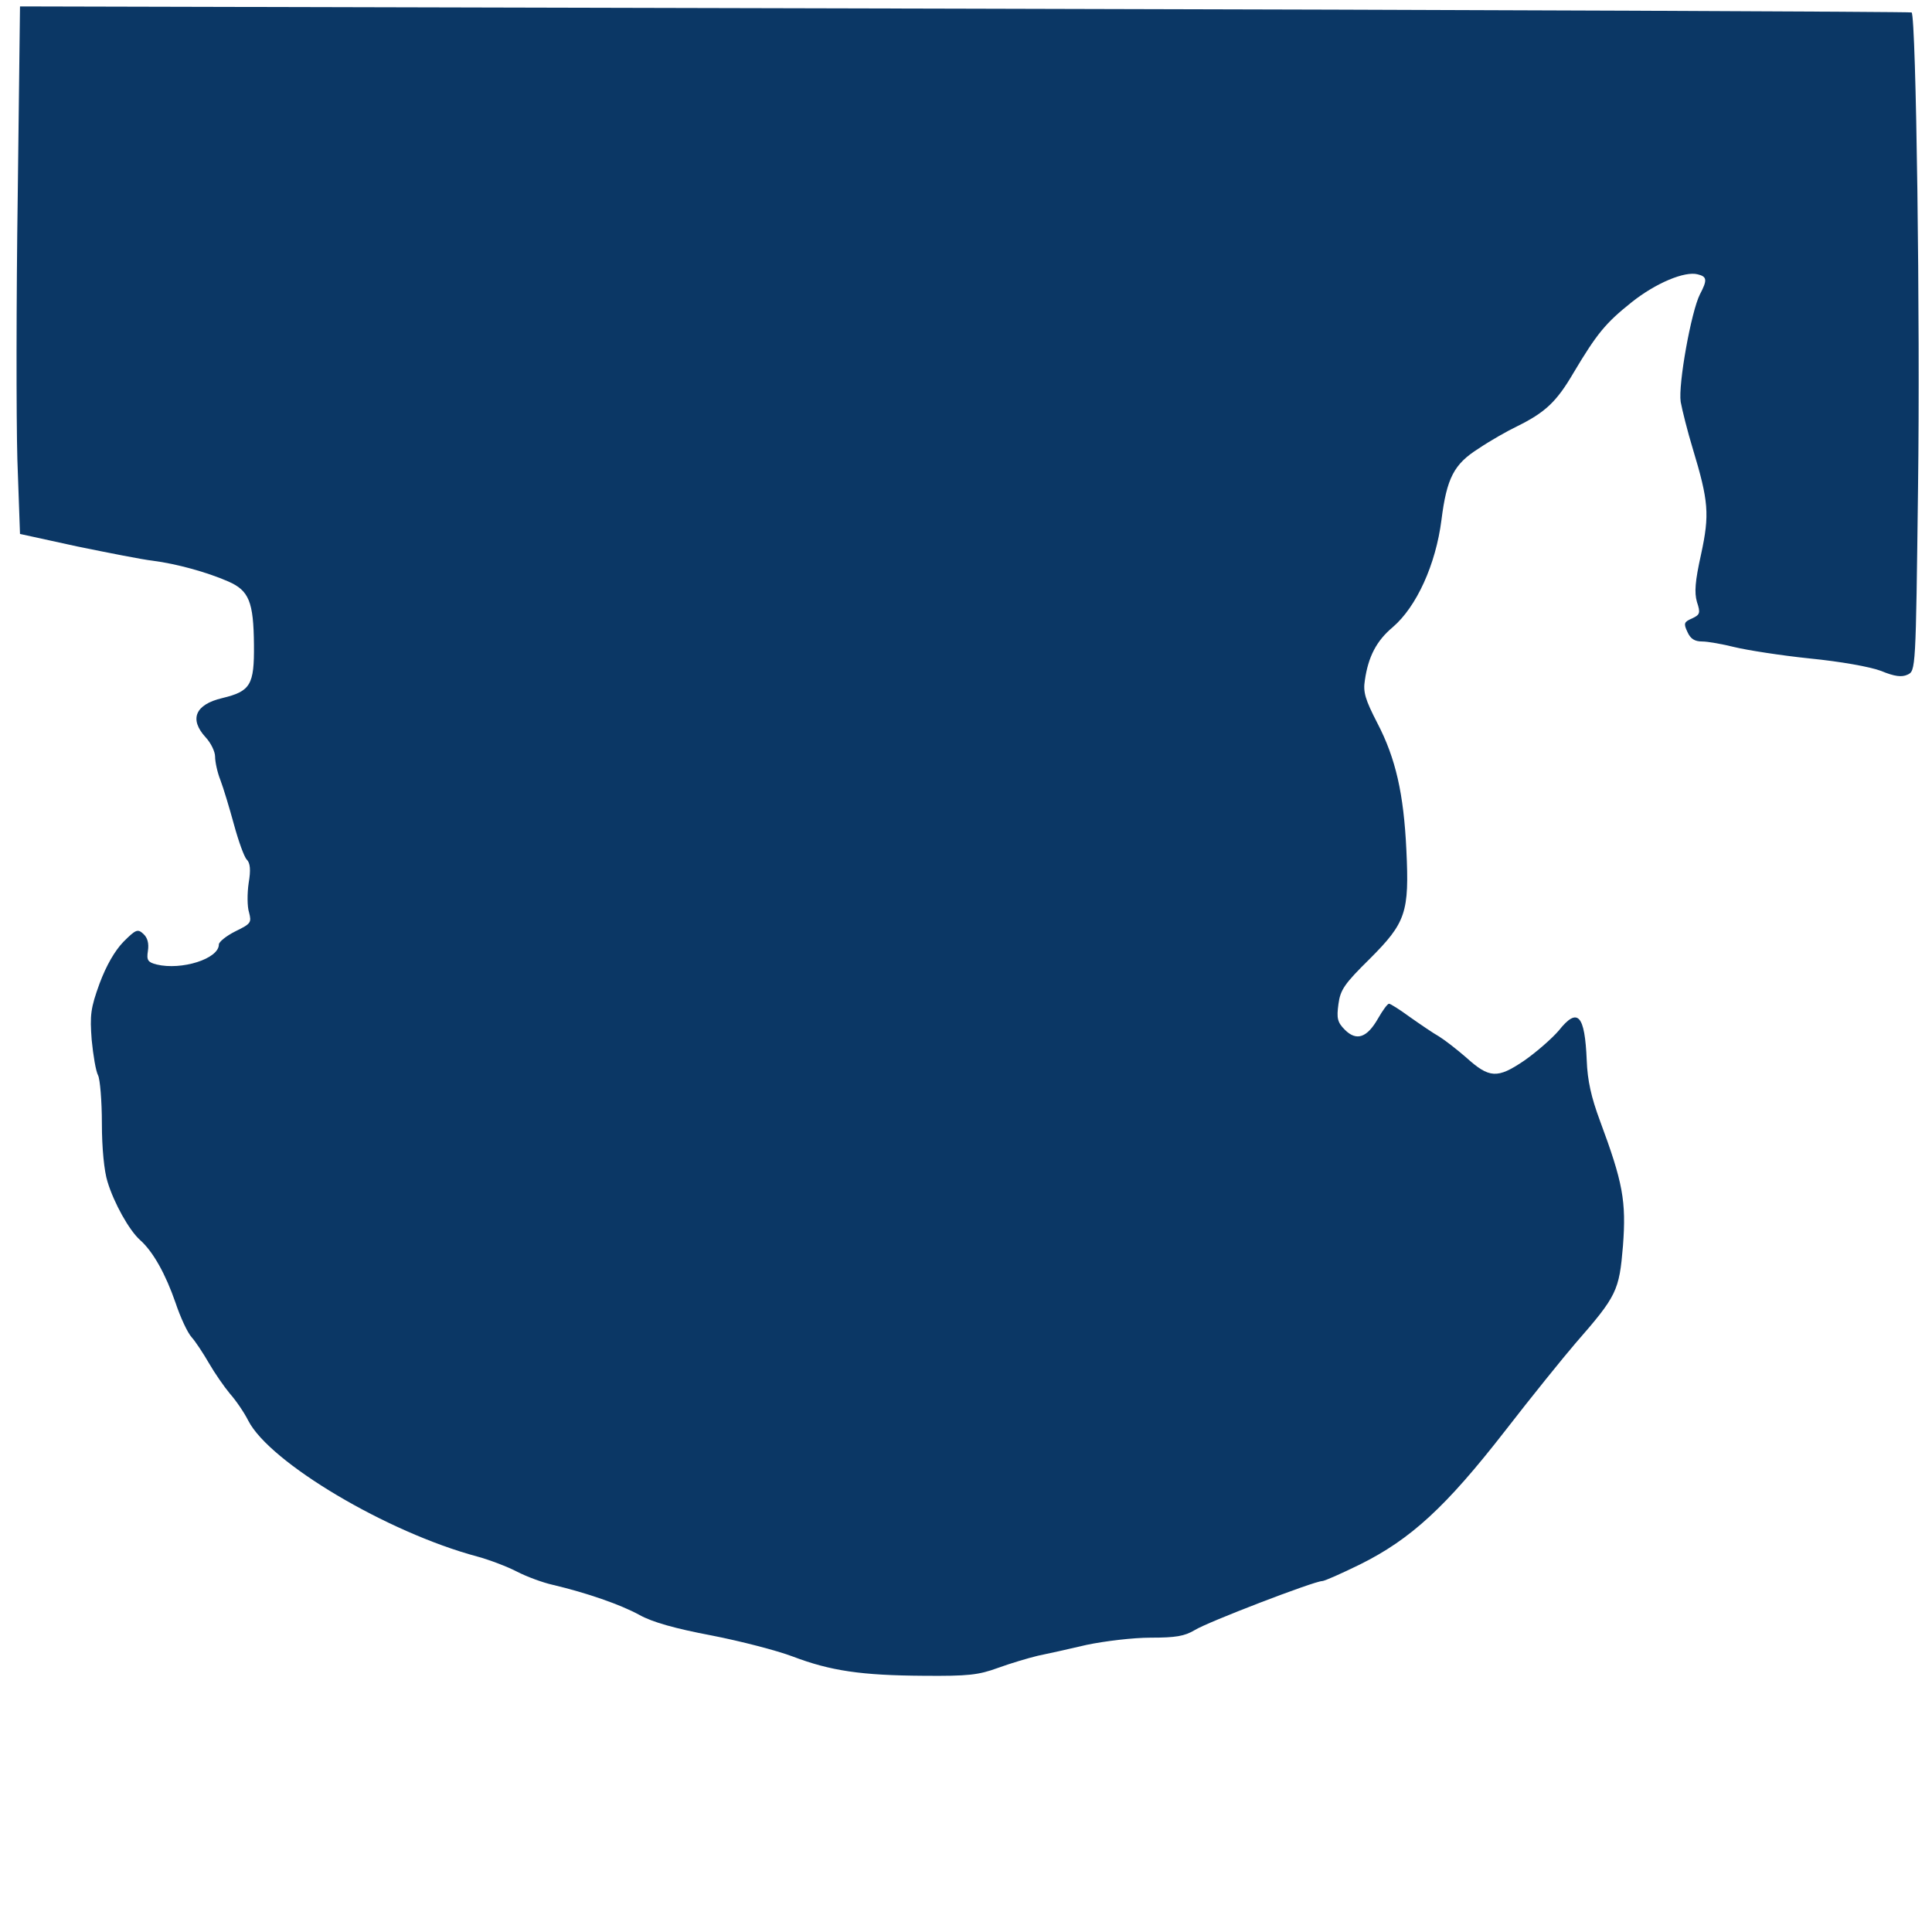 <?xml version="1.0" standalone="no"?>
<!DOCTYPE svg PUBLIC "-//W3C//DTD SVG 20010904//EN"
 "http://www.w3.org/TR/2001/REC-SVG-20010904/DTD/svg10.dtd">
<svg version="1.0" xmlns="http://www.w3.org/2000/svg"
 width="512pt" height="512pt" viewBox="0 0 512 512"
 preserveAspectRatio="xMidYMid meet">

<g transform="translate(0,512) scale(0.1,-0.1)"
fill="#0b3765" stroke="none">
<path d="M47 4602 c-4 -275 -4 -590 -1 -699 l7 -198 151 -33 c83 -17 174 -35
201 -38 62 -8 143 -30 200 -55 55 -24 67 -54 68 -168 1 -106 -9 -123 -84 -141
-72 -17 -88 -56 -44 -104 14 -15 25 -38 25 -51 0 -14 6 -42 14 -62 8 -21 24
-74 36 -118 12 -44 27 -86 34 -93 9 -9 11 -27 5 -62 -4 -27 -4 -63 1 -78 7
-27 5 -30 -36 -50 -24 -12 -44 -28 -44 -35 0 -38 -99 -69 -165 -53 -23 6 -27
11 -23 36 3 20 -1 35 -12 45 -15 14 -20 12 -53 -21 -23 -24 -45 -62 -63 -110
-24 -66 -26 -84 -21 -150 4 -41 11 -83 17 -94 5 -10 10 -67 10 -127 0 -65 6
-127 15 -155 17 -56 57 -128 86 -154 35 -31 68 -91 94 -166 13 -39 32 -80 43
-92 10 -11 31 -43 46 -69 15 -26 40 -62 55 -80 16 -18 38 -50 49 -72 57 -111
368 -296 607 -360 33 -9 80 -27 105 -40 25 -13 68 -29 95 -35 89 -21 179 -52
230 -80 34 -19 95 -36 190 -54 77 -15 174 -40 216 -56 100 -38 182 -50 347
-51 118 -1 145 2 197 21 33 12 80 26 105 32 25 5 83 18 130 29 48 10 123 19
169 19 67 0 90 4 117 20 33 21 317 130 338 130 6 0 51 20 100 44 135 67 228
153 383 352 72 93 157 198 188 234 110 126 116 139 126 258 9 119 0 168 -61
332 -23 62 -33 106 -35 160 -5 121 -24 142 -74 79 -18 -21 -59 -57 -92 -80
-71 -48 -92 -47 -154 9 -23 20 -55 45 -71 55 -16 9 -51 33 -78 52 -26 19 -51
35 -55 35 -4 0 -17 -18 -29 -39 -29 -51 -57 -61 -88 -30 -20 20 -22 31 -17 68
5 38 16 54 83 120 96 96 105 123 97 289 -7 148 -28 242 -77 336 -32 62 -38 82
-33 113 9 63 31 105 74 141 63 54 114 166 129 284 14 111 33 148 98 189 31 21
77 47 102 59 75 37 105 65 150 142 62 104 85 132 154 187 64 51 141 83 175 74
25 -6 26 -15 6 -53 -23 -45 -58 -239 -51 -285 4 -22 18 -78 32 -124 42 -139
45 -174 22 -280 -16 -72 -18 -101 -11 -126 10 -30 8 -34 -13 -44 -21 -9 -23
-13 -12 -36 8 -18 19 -25 39 -25 15 0 54 -7 86 -15 33 -8 122 -22 199 -30 81
-8 160 -22 189 -33 36 -15 55 -17 70 -10 22 10 22 12 28 496 6 438 -5 1247
-17 1259 -2 2 -1131 7 -2508 10 l-2505 6 -6 -501z"/>
</g>
</svg>

